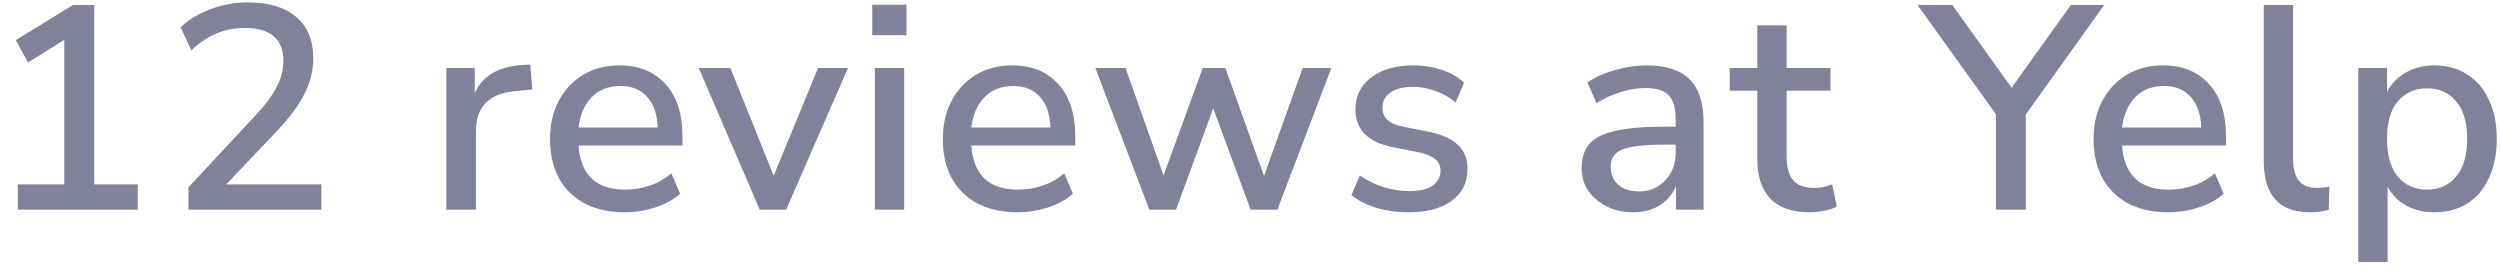 <svg width="155" height="17" viewBox="0 0 155 17" fill="none" xmlns="http://www.w3.org/2000/svg">
<path d="M1.106 13V11.434H3.986V2.47L1.736 3.874L0.98 2.488L4.526 0.31H5.84V11.434H8.54V13H1.106ZM11.683 13V11.614L15.913 7.078C16.501 6.442 16.921 5.866 17.173 5.35C17.437 4.834 17.569 4.312 17.569 3.784C17.569 2.416 16.765 1.732 15.157 1.732C13.933 1.732 12.835 2.194 11.863 3.118L11.197 1.696C11.677 1.228 12.289 0.856 13.033 0.58C13.777 0.292 14.551 0.148 15.355 0.148C16.663 0.148 17.665 0.448 18.361 1.048C19.069 1.648 19.423 2.506 19.423 3.622C19.423 4.378 19.237 5.116 18.865 5.836C18.505 6.556 17.935 7.324 17.155 8.14L14.023 11.434H19.927V13H11.683ZM27.672 13V4.216H29.436V5.782C29.892 4.738 30.84 4.156 32.281 4.036L32.874 4L33.001 5.548L31.902 5.656C30.306 5.812 29.509 6.634 29.509 8.122V13H27.672ZM38.746 13.162C37.306 13.162 36.172 12.76 35.344 11.956C34.516 11.14 34.102 10.03 34.102 8.626C34.102 7.726 34.282 6.934 34.642 6.25C35.014 5.554 35.524 5.014 36.172 4.63C36.82 4.246 37.564 4.054 38.404 4.054C39.616 4.054 40.57 4.444 41.266 5.224C41.962 5.992 42.31 7.054 42.31 8.41V9.022H35.866C35.998 10.846 36.964 11.758 38.764 11.758C39.268 11.758 39.76 11.68 40.24 11.524C40.732 11.368 41.194 11.11 41.626 10.75L42.166 12.01C41.77 12.37 41.26 12.652 40.636 12.856C40.012 13.06 39.382 13.162 38.746 13.162ZM38.476 5.332C37.72 5.332 37.12 5.566 36.676 6.034C36.232 6.502 35.962 7.126 35.866 7.906H40.78C40.744 7.09 40.528 6.46 40.132 6.016C39.736 5.56 39.184 5.332 38.476 5.332ZM47.103 13L43.323 4.216H45.285L47.967 10.894L50.721 4.216H52.575L48.741 13H47.103ZM54.079 2.182V0.292H56.203V2.182H54.079ZM54.241 13V4.216H56.059V13H54.241ZM63.1 13.162C61.66 13.162 60.526 12.76 59.698 11.956C58.87 11.14 58.456 10.03 58.456 8.626C58.456 7.726 58.636 6.934 58.996 6.25C59.368 5.554 59.878 5.014 60.526 4.63C61.174 4.246 61.918 4.054 62.758 4.054C63.97 4.054 64.924 4.444 65.62 5.224C66.316 5.992 66.664 7.054 66.664 8.41V9.022H60.22C60.352 10.846 61.318 11.758 63.118 11.758C63.622 11.758 64.114 11.68 64.594 11.524C65.086 11.368 65.548 11.11 65.98 10.75L66.52 12.01C66.124 12.37 65.614 12.652 64.99 12.856C64.366 13.06 63.736 13.162 63.1 13.162ZM62.83 5.332C62.074 5.332 61.474 5.566 61.03 6.034C60.586 6.502 60.316 7.126 60.22 7.906H65.134C65.098 7.09 64.882 6.46 64.486 6.016C64.09 5.56 63.538 5.332 62.83 5.332ZM71.259 13L67.911 4.216H69.783L72.141 10.876L74.571 4.216H75.975L78.369 10.912L80.763 4.216H82.545L79.197 13H77.541L75.219 6.718L72.915 13H71.259ZM87.368 13.162C86.647 13.162 85.975 13.072 85.352 12.892C84.728 12.7 84.206 12.436 83.785 12.1L84.308 10.876C84.751 11.188 85.237 11.428 85.766 11.596C86.305 11.764 86.846 11.848 87.385 11.848C88.022 11.848 88.501 11.734 88.826 11.506C89.15 11.278 89.311 10.972 89.311 10.588C89.311 10.276 89.204 10.036 88.987 9.868C88.772 9.688 88.448 9.55 88.016 9.454L86.305 9.112C84.793 8.8 84.037 8.02 84.037 6.772C84.037 5.944 84.368 5.284 85.028 4.792C85.688 4.3 86.552 4.054 87.62 4.054C88.231 4.054 88.814 4.144 89.365 4.324C89.93 4.504 90.397 4.774 90.769 5.134L90.248 6.358C89.888 6.046 89.474 5.806 89.005 5.638C88.537 5.47 88.076 5.386 87.62 5.386C86.996 5.386 86.522 5.506 86.198 5.746C85.874 5.974 85.712 6.286 85.712 6.682C85.712 7.282 86.108 7.666 86.9 7.834L88.609 8.176C89.389 8.332 89.978 8.596 90.374 8.968C90.781 9.34 90.986 9.844 90.986 10.48C90.986 11.32 90.656 11.98 89.996 12.46C89.335 12.928 88.46 13.162 87.368 13.162ZM101.265 13.162C100.653 13.162 100.107 13.042 99.627 12.802C99.147 12.562 98.763 12.238 98.475 11.83C98.199 11.422 98.061 10.96 98.061 10.444C98.061 9.796 98.223 9.286 98.547 8.914C98.883 8.542 99.429 8.272 100.185 8.104C100.953 7.936 101.985 7.852 103.281 7.852H103.893V7.384C103.893 6.7 103.749 6.208 103.461 5.908C103.173 5.608 102.699 5.458 102.039 5.458C101.535 5.458 101.031 5.536 100.527 5.692C100.023 5.836 99.507 6.07 98.979 6.394L98.421 5.116C98.877 4.792 99.447 4.534 100.131 4.342C100.815 4.15 101.469 4.054 102.093 4.054C103.293 4.054 104.181 4.342 104.757 4.918C105.333 5.482 105.621 6.37 105.621 7.582V13H103.911V11.542C103.695 12.046 103.359 12.442 102.903 12.73C102.447 13.018 101.901 13.162 101.265 13.162ZM101.625 11.866C102.273 11.866 102.813 11.638 103.245 11.182C103.677 10.726 103.893 10.15 103.893 9.454V8.968H103.299C102.423 8.968 101.733 9.01 101.229 9.094C100.737 9.178 100.383 9.322 100.167 9.526C99.963 9.718 99.861 9.988 99.861 10.336C99.861 10.792 100.017 11.164 100.329 11.452C100.641 11.728 101.073 11.866 101.625 11.866ZM112.229 13.162C111.125 13.162 110.303 12.88 109.763 12.316C109.223 11.752 108.953 10.936 108.953 9.868V5.62H107.243V4.216H108.953V1.57H110.771V4.216H113.489V5.62H110.771V9.724C110.771 10.36 110.903 10.84 111.167 11.164C111.443 11.488 111.887 11.65 112.499 11.65C112.691 11.65 112.877 11.632 113.057 11.596C113.237 11.548 113.417 11.494 113.597 11.434L113.885 12.802C113.705 12.91 113.453 12.994 113.129 13.054C112.817 13.126 112.517 13.162 112.229 13.162ZM123.747 13V7.078L118.887 0.31H121.047L124.719 5.44L128.391 0.31H130.461L125.601 7.096V13H123.747ZM134.446 13.162C133.006 13.162 131.872 12.76 131.044 11.956C130.216 11.14 129.802 10.03 129.802 8.626C129.802 7.726 129.982 6.934 130.342 6.25C130.714 5.554 131.224 5.014 131.872 4.63C132.52 4.246 133.264 4.054 134.104 4.054C135.316 4.054 136.27 4.444 136.966 5.224C137.662 5.992 138.01 7.054 138.01 8.41V9.022H131.566C131.698 10.846 132.664 11.758 134.464 11.758C134.968 11.758 135.46 11.68 135.94 11.524C136.432 11.368 136.894 11.11 137.326 10.75L137.866 12.01C137.47 12.37 136.96 12.652 136.336 12.856C135.712 13.06 135.082 13.162 134.446 13.162ZM134.176 5.332C133.42 5.332 132.82 5.566 132.376 6.034C131.932 6.502 131.662 7.126 131.566 7.906H136.48C136.444 7.09 136.228 6.46 135.832 6.016C135.436 5.56 134.884 5.332 134.176 5.332ZM143.214 13.162C142.254 13.162 141.534 12.892 141.054 12.352C140.586 11.812 140.352 11.02 140.352 9.976V0.31H142.17V9.868C142.17 11.056 142.656 11.65 143.628 11.65C143.772 11.65 143.904 11.644 144.024 11.632C144.156 11.62 144.288 11.596 144.42 11.56L144.384 13.018C143.976 13.114 143.586 13.162 143.214 13.162ZM146.214 16.24V4.216H147.996V5.71C148.248 5.206 148.632 4.804 149.148 4.504C149.664 4.204 150.258 4.054 150.93 4.054C151.71 4.054 152.388 4.24 152.964 4.612C153.552 4.984 154.002 5.512 154.314 6.196C154.638 6.868 154.8 7.672 154.8 8.608C154.8 9.544 154.638 10.354 154.314 11.038C154.002 11.722 153.552 12.25 152.964 12.622C152.388 12.982 151.71 13.162 150.93 13.162C150.282 13.162 149.7 13.024 149.184 12.748C148.68 12.46 148.296 12.07 148.032 11.578V16.24H146.214ZM150.48 11.758C151.236 11.758 151.836 11.488 152.28 10.948C152.736 10.408 152.964 9.628 152.964 8.608C152.964 7.588 152.736 6.814 152.28 6.286C151.836 5.746 151.236 5.476 150.48 5.476C149.724 5.476 149.118 5.746 148.662 6.286C148.218 6.814 147.996 7.588 147.996 8.608C147.996 9.628 148.218 10.408 148.662 10.948C149.118 11.488 149.724 11.758 150.48 11.758Z" fill="#80819A"/>
</svg>
